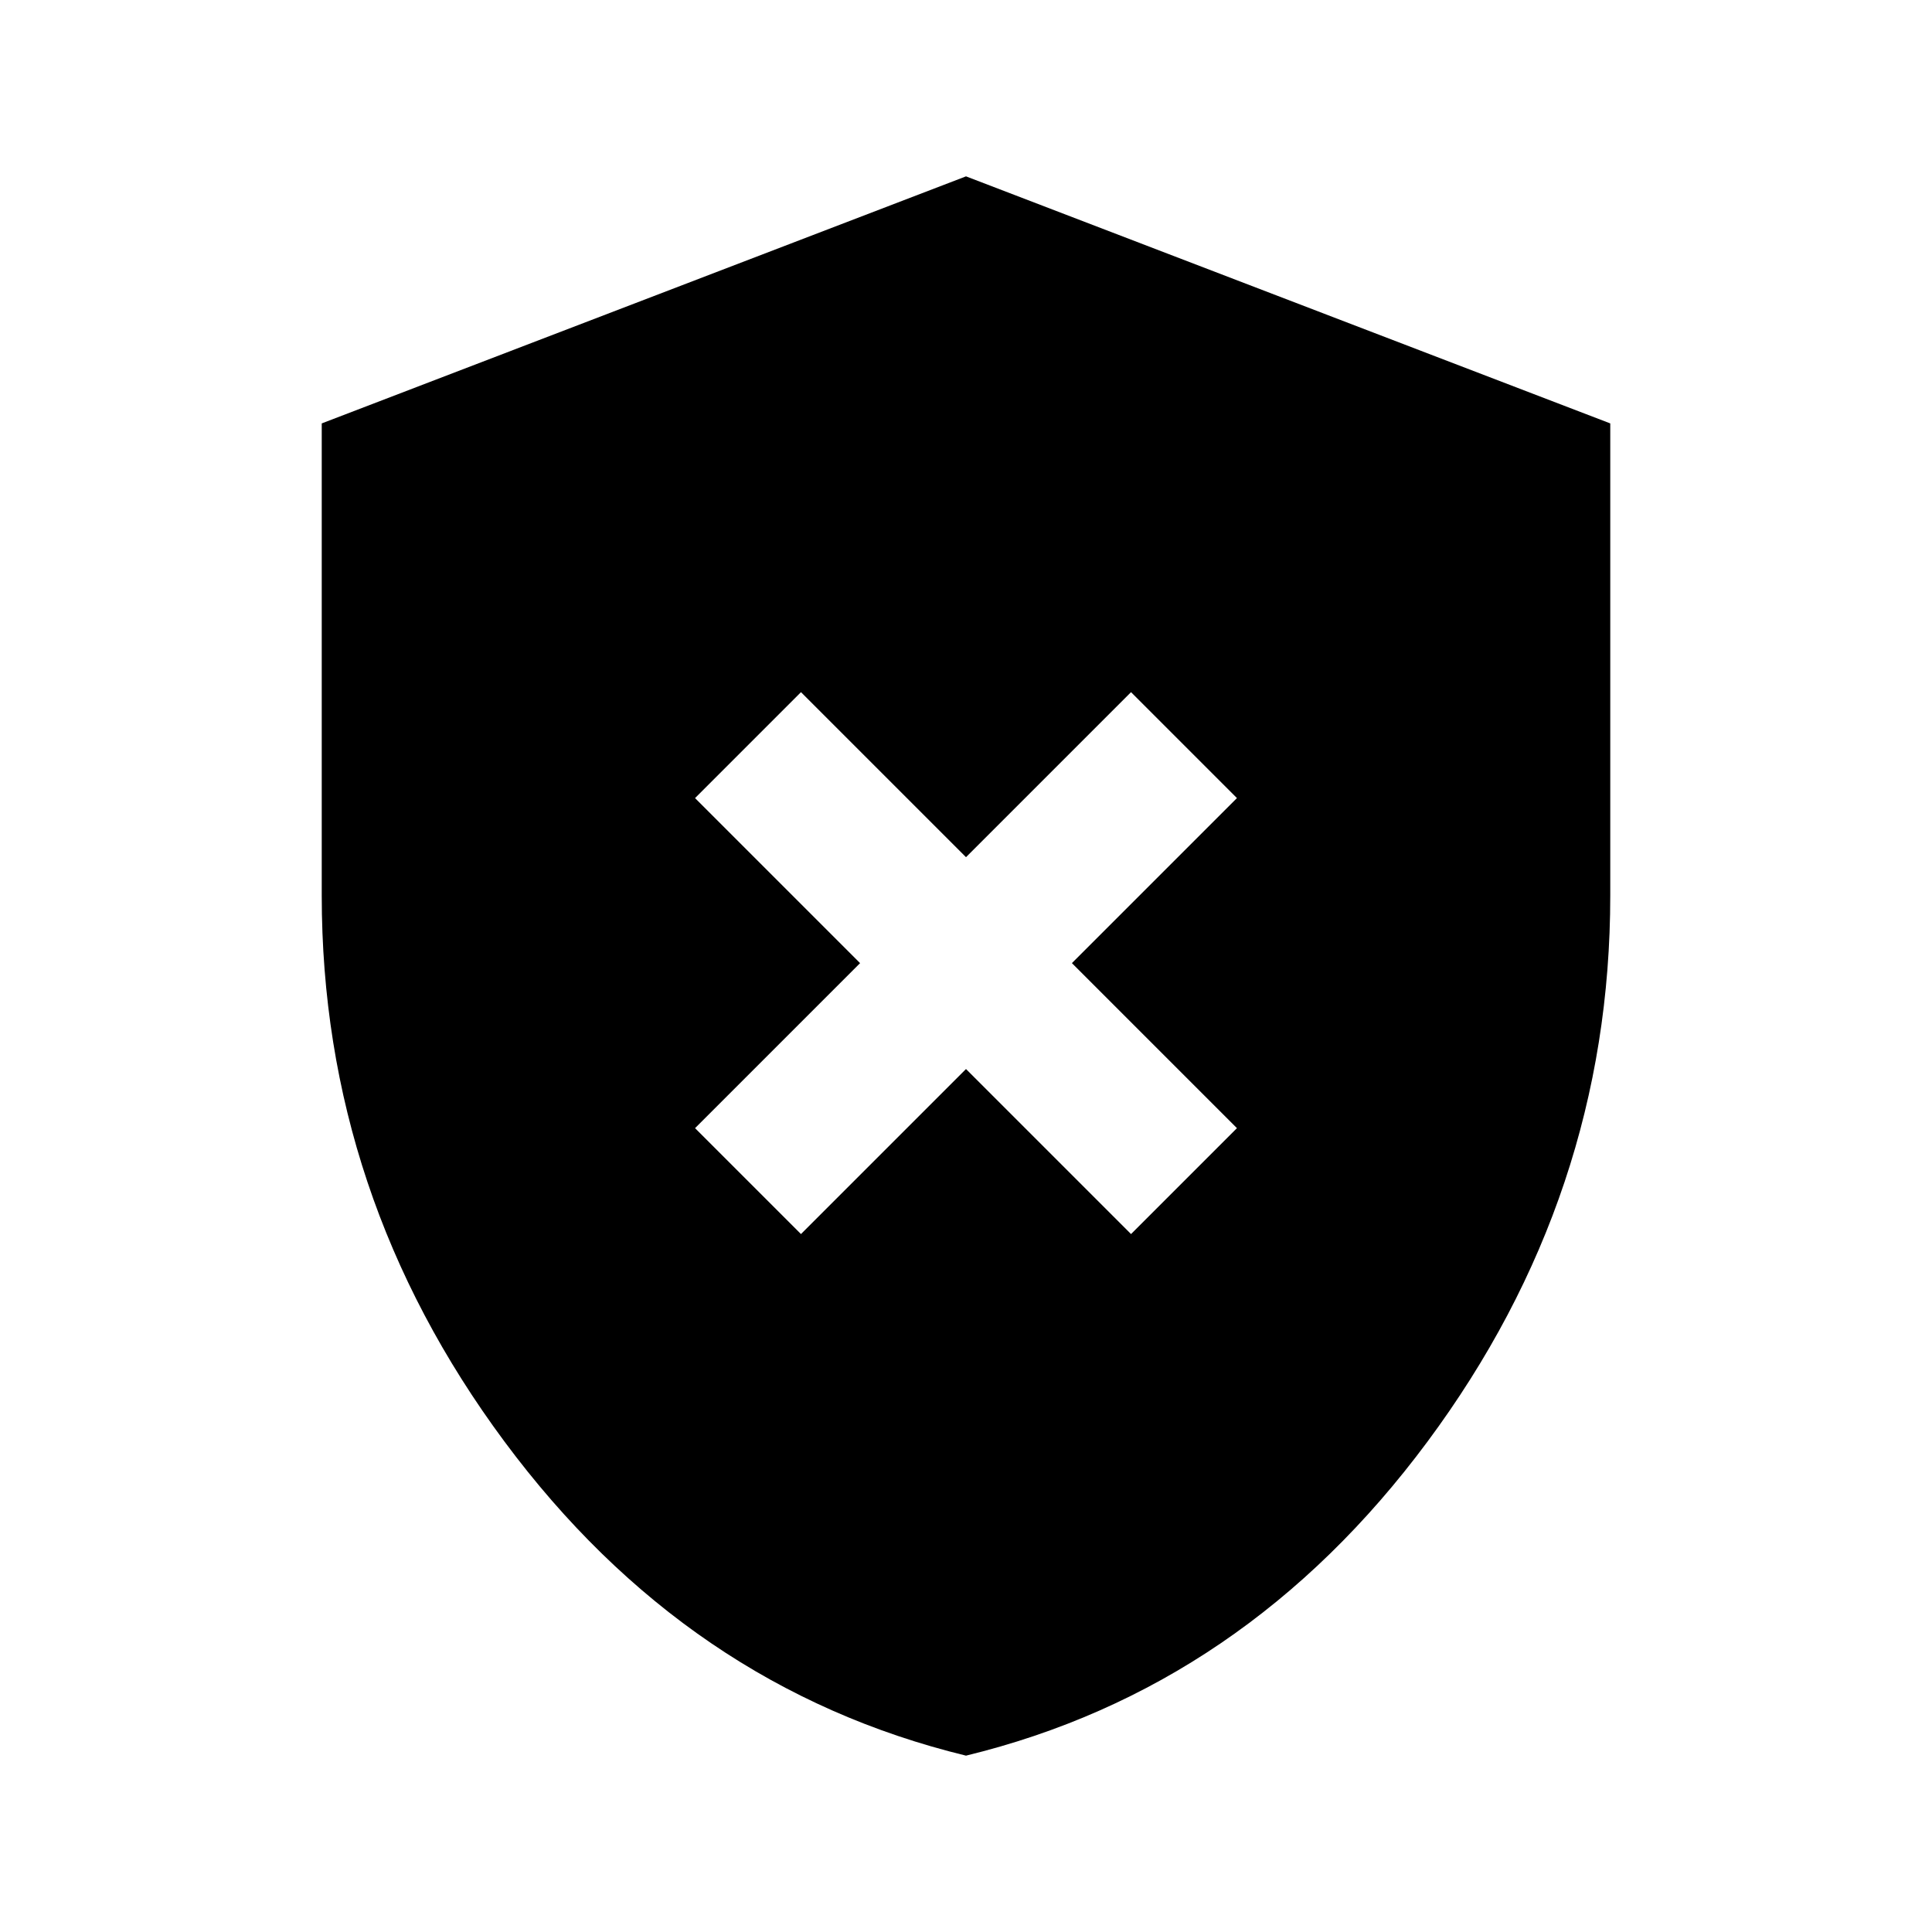 <svg xmlns="http://www.w3.org/2000/svg" height="20" viewBox="0 -960 960 960" width="20"><path d="m398-346.8 82-82 82 82 52.63-52.63-82-82 82-82L562-616.07l-82 82-82-82-52.63 52.64 82 82-82 82L398-346.8Zm82 259.17Q341.47-121.3 250.67-243.69q-90.8-122.39-90.8-271.31v-234.61L480-872.37l320.13 122.76V-515q0 148.92-90.8 271.31Q618.53-121.3 480-87.63Z"/></svg>